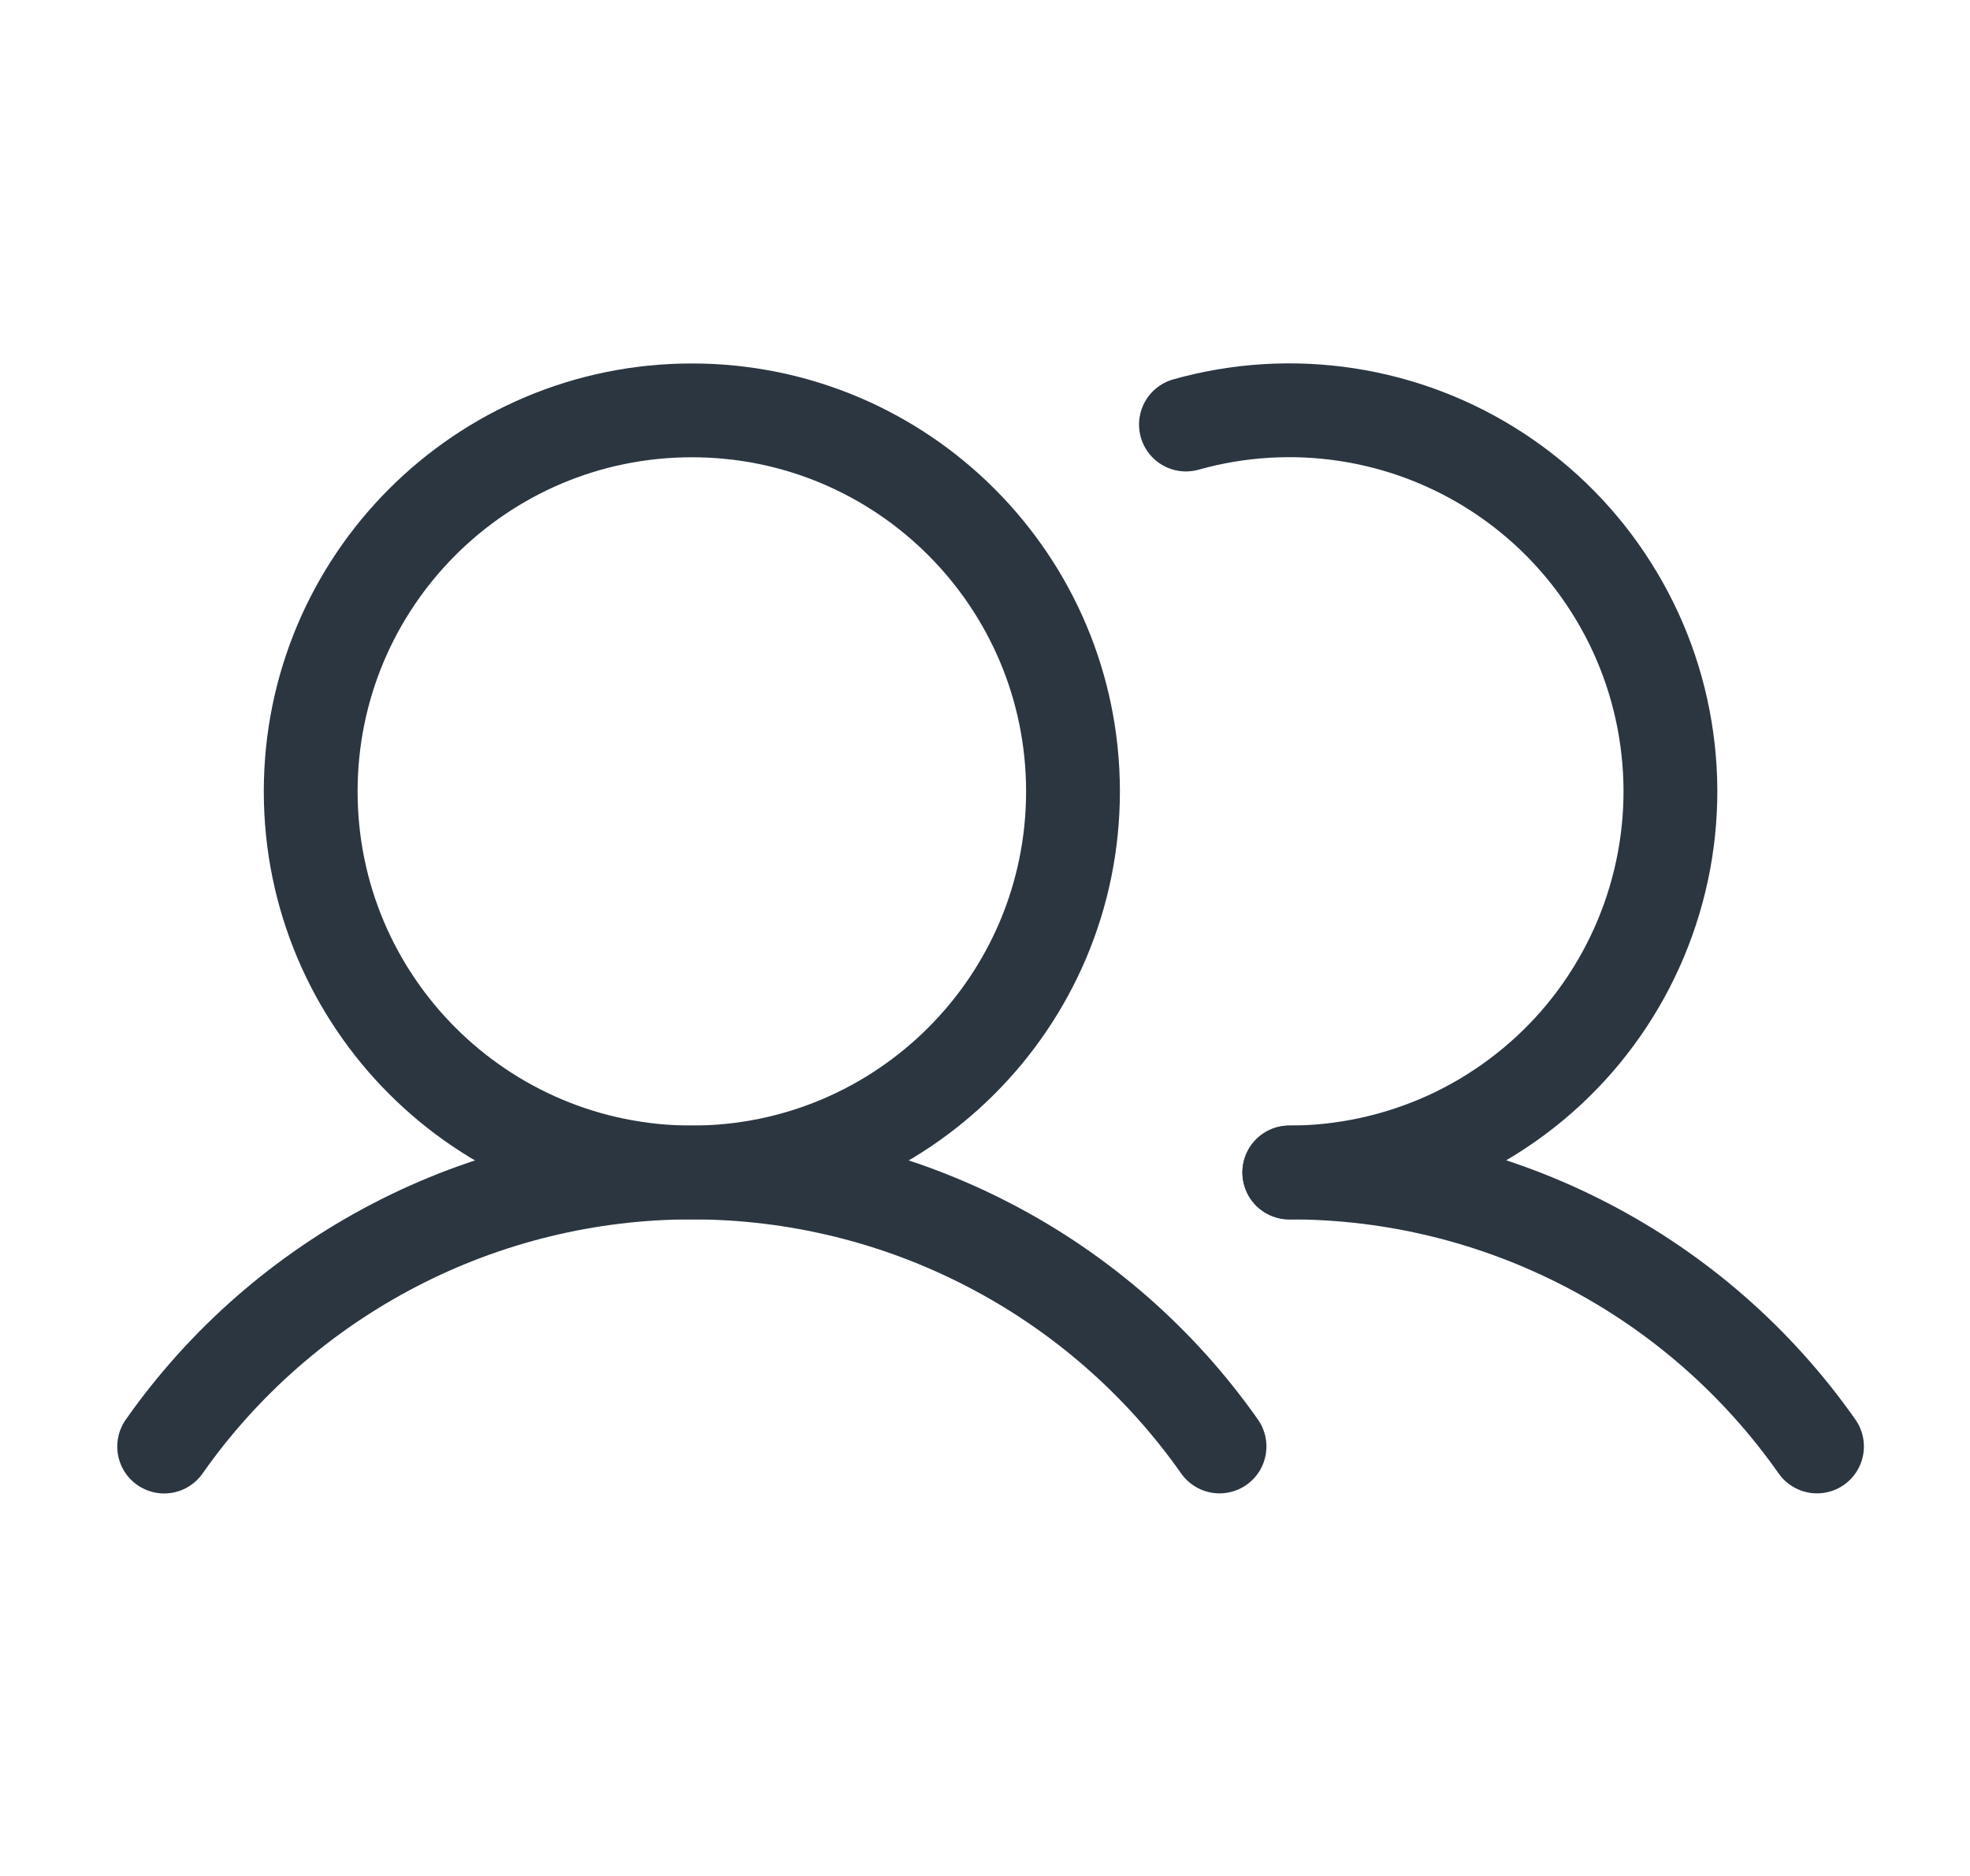 <svg width="21" height="20" viewBox="0 0 21 20" fill="none" xmlns="http://www.w3.org/2000/svg">
<path d="M7.375 12.5C9.619 12.5 11.438 10.681 11.438 8.438C11.438 6.194 9.619 4.375 7.375 4.375C5.131 4.375 3.312 6.194 3.312 8.438C3.312 10.681 5.131 12.5 7.375 12.5Z" stroke="#2B3641" stroke-miterlimit="10"/>
<path d="M12.642 4.526C13.2 4.369 13.786 4.333 14.36 4.421C14.934 4.509 15.482 4.719 15.968 5.037C16.454 5.355 16.866 5.773 17.176 6.264C17.487 6.754 17.689 7.306 17.768 7.881C17.848 8.456 17.803 9.041 17.637 9.597C17.471 10.154 17.188 10.668 16.807 11.106C16.426 11.543 15.955 11.894 15.427 12.135C14.898 12.375 14.324 12.5 13.744 12.5" stroke="#2B3641" stroke-linecap="round" stroke-linejoin="round"/>
<path d="M1.75 15.422C2.384 14.519 3.227 13.783 4.206 13.274C5.185 12.765 6.272 12.5 7.375 12.5C8.478 12.5 9.565 12.765 10.544 13.274C11.523 13.782 12.366 14.519 13 15.421" stroke="#2B3641" stroke-linecap="round" stroke-linejoin="round"/>
<path d="M13.744 12.5C14.848 12.499 15.935 12.764 16.914 13.273C17.893 13.781 18.735 14.518 19.369 15.421" stroke="#2B3641" stroke-linecap="round" stroke-linejoin="round"/>
</svg>
